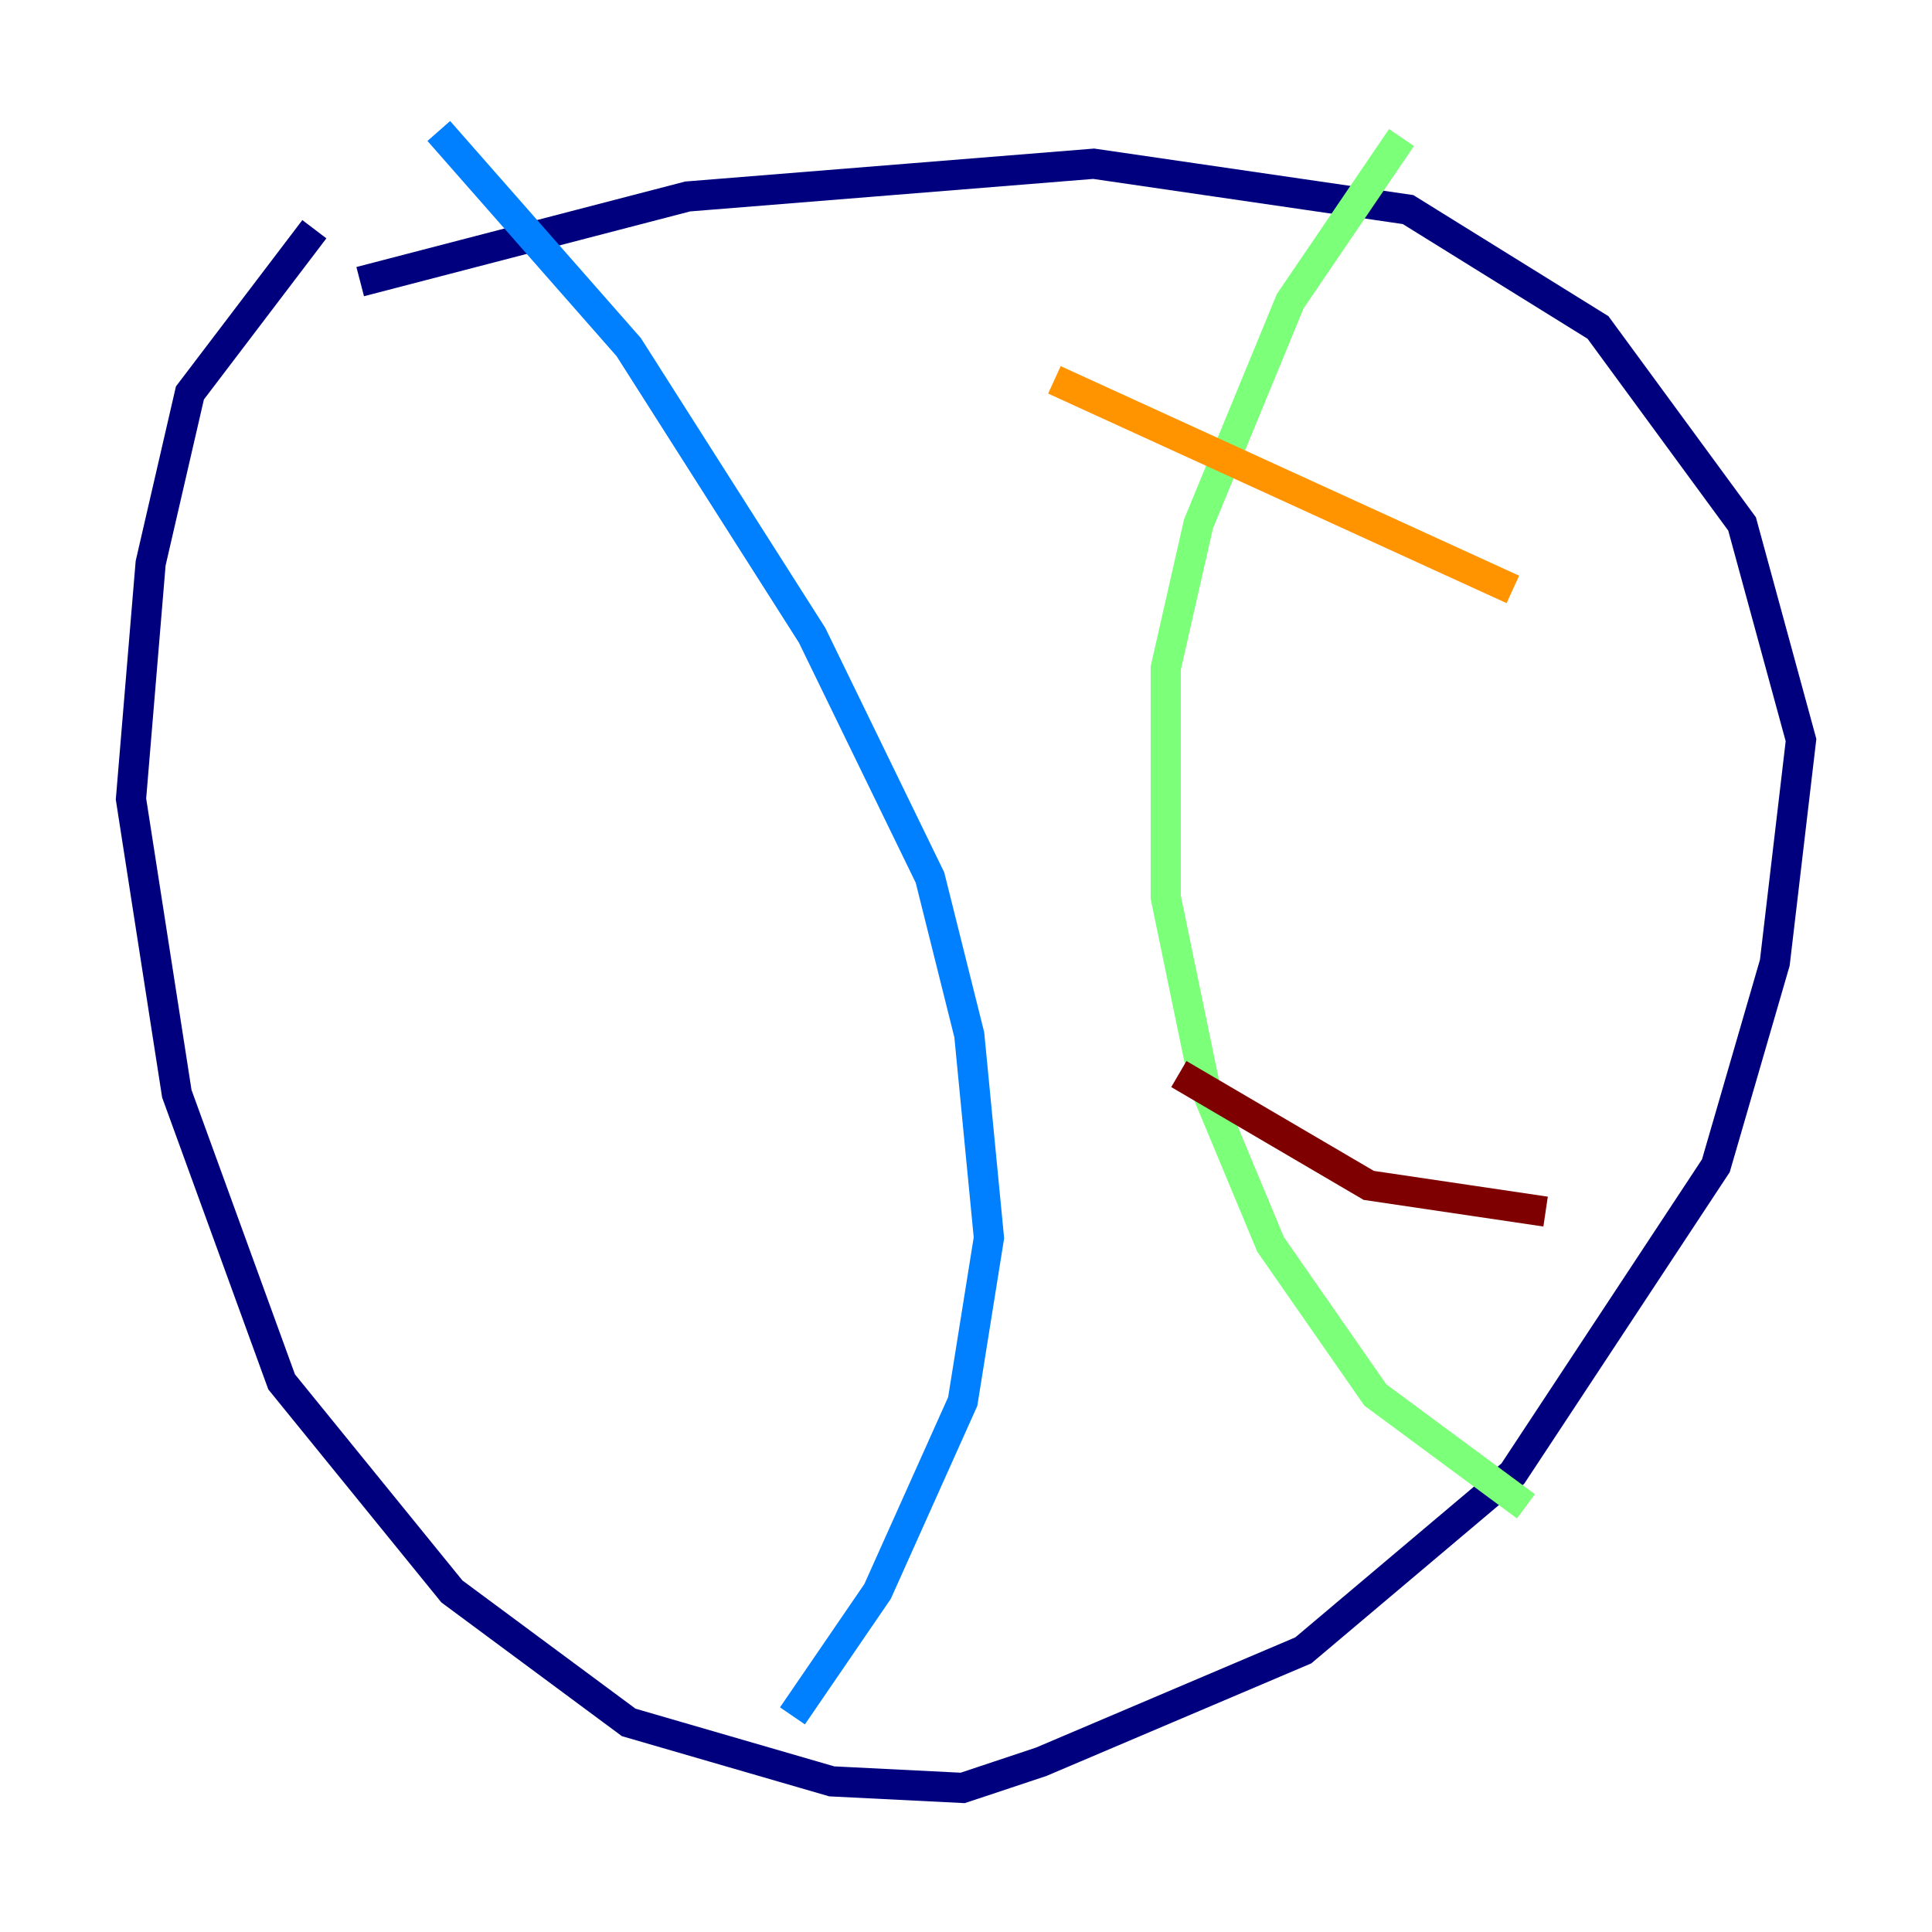 <?xml version="1.0" encoding="utf-8" ?>
<svg baseProfile="tiny" height="128" version="1.2" viewBox="0,0,128,128" width="128" xmlns="http://www.w3.org/2000/svg" xmlns:ev="http://www.w3.org/2001/xml-events" xmlns:xlink="http://www.w3.org/1999/xlink"><defs /><polyline fill="none" points="20.827,15.186 12.583,26.034 9.98,37.315 8.678,52.936 11.715,72.461 18.658,91.552 29.939,105.437 41.654,114.115 55.105,118.02 63.783,118.454 68.99,116.719 86.346,109.342 100.231,97.627 113.681,77.234 117.586,63.783 119.322,49.031 115.417,34.712 105.871,21.695 93.288,13.885 72.461,10.848 45.559,13.017 23.864,18.658" stroke="#00007f" stroke-width="2" /><polyline fill="none" points="29.071,8.678 41.654,22.997 53.803,42.088 61.614,58.142 64.217,68.556 65.519,82.007 63.783,92.854 58.142,105.437 52.502,113.681" stroke="#0080ff" stroke-width="2" /><polyline fill="none" points="92.854,9.112 85.478,19.959 79.403,34.712 77.234,44.258 77.234,59.444 79.837,72.027 84.176,82.441 91.119,92.42 101.098,99.797" stroke="#7cff79" stroke-width="2" /><polyline fill="none" points="69.858,25.166 100.231,39.051" stroke="#ff9400" stroke-width="2" /><polyline fill="none" points="78.102,71.159 90.685,78.536 102.4,80.271" stroke="#7f0000" stroke-width="2" /></svg>